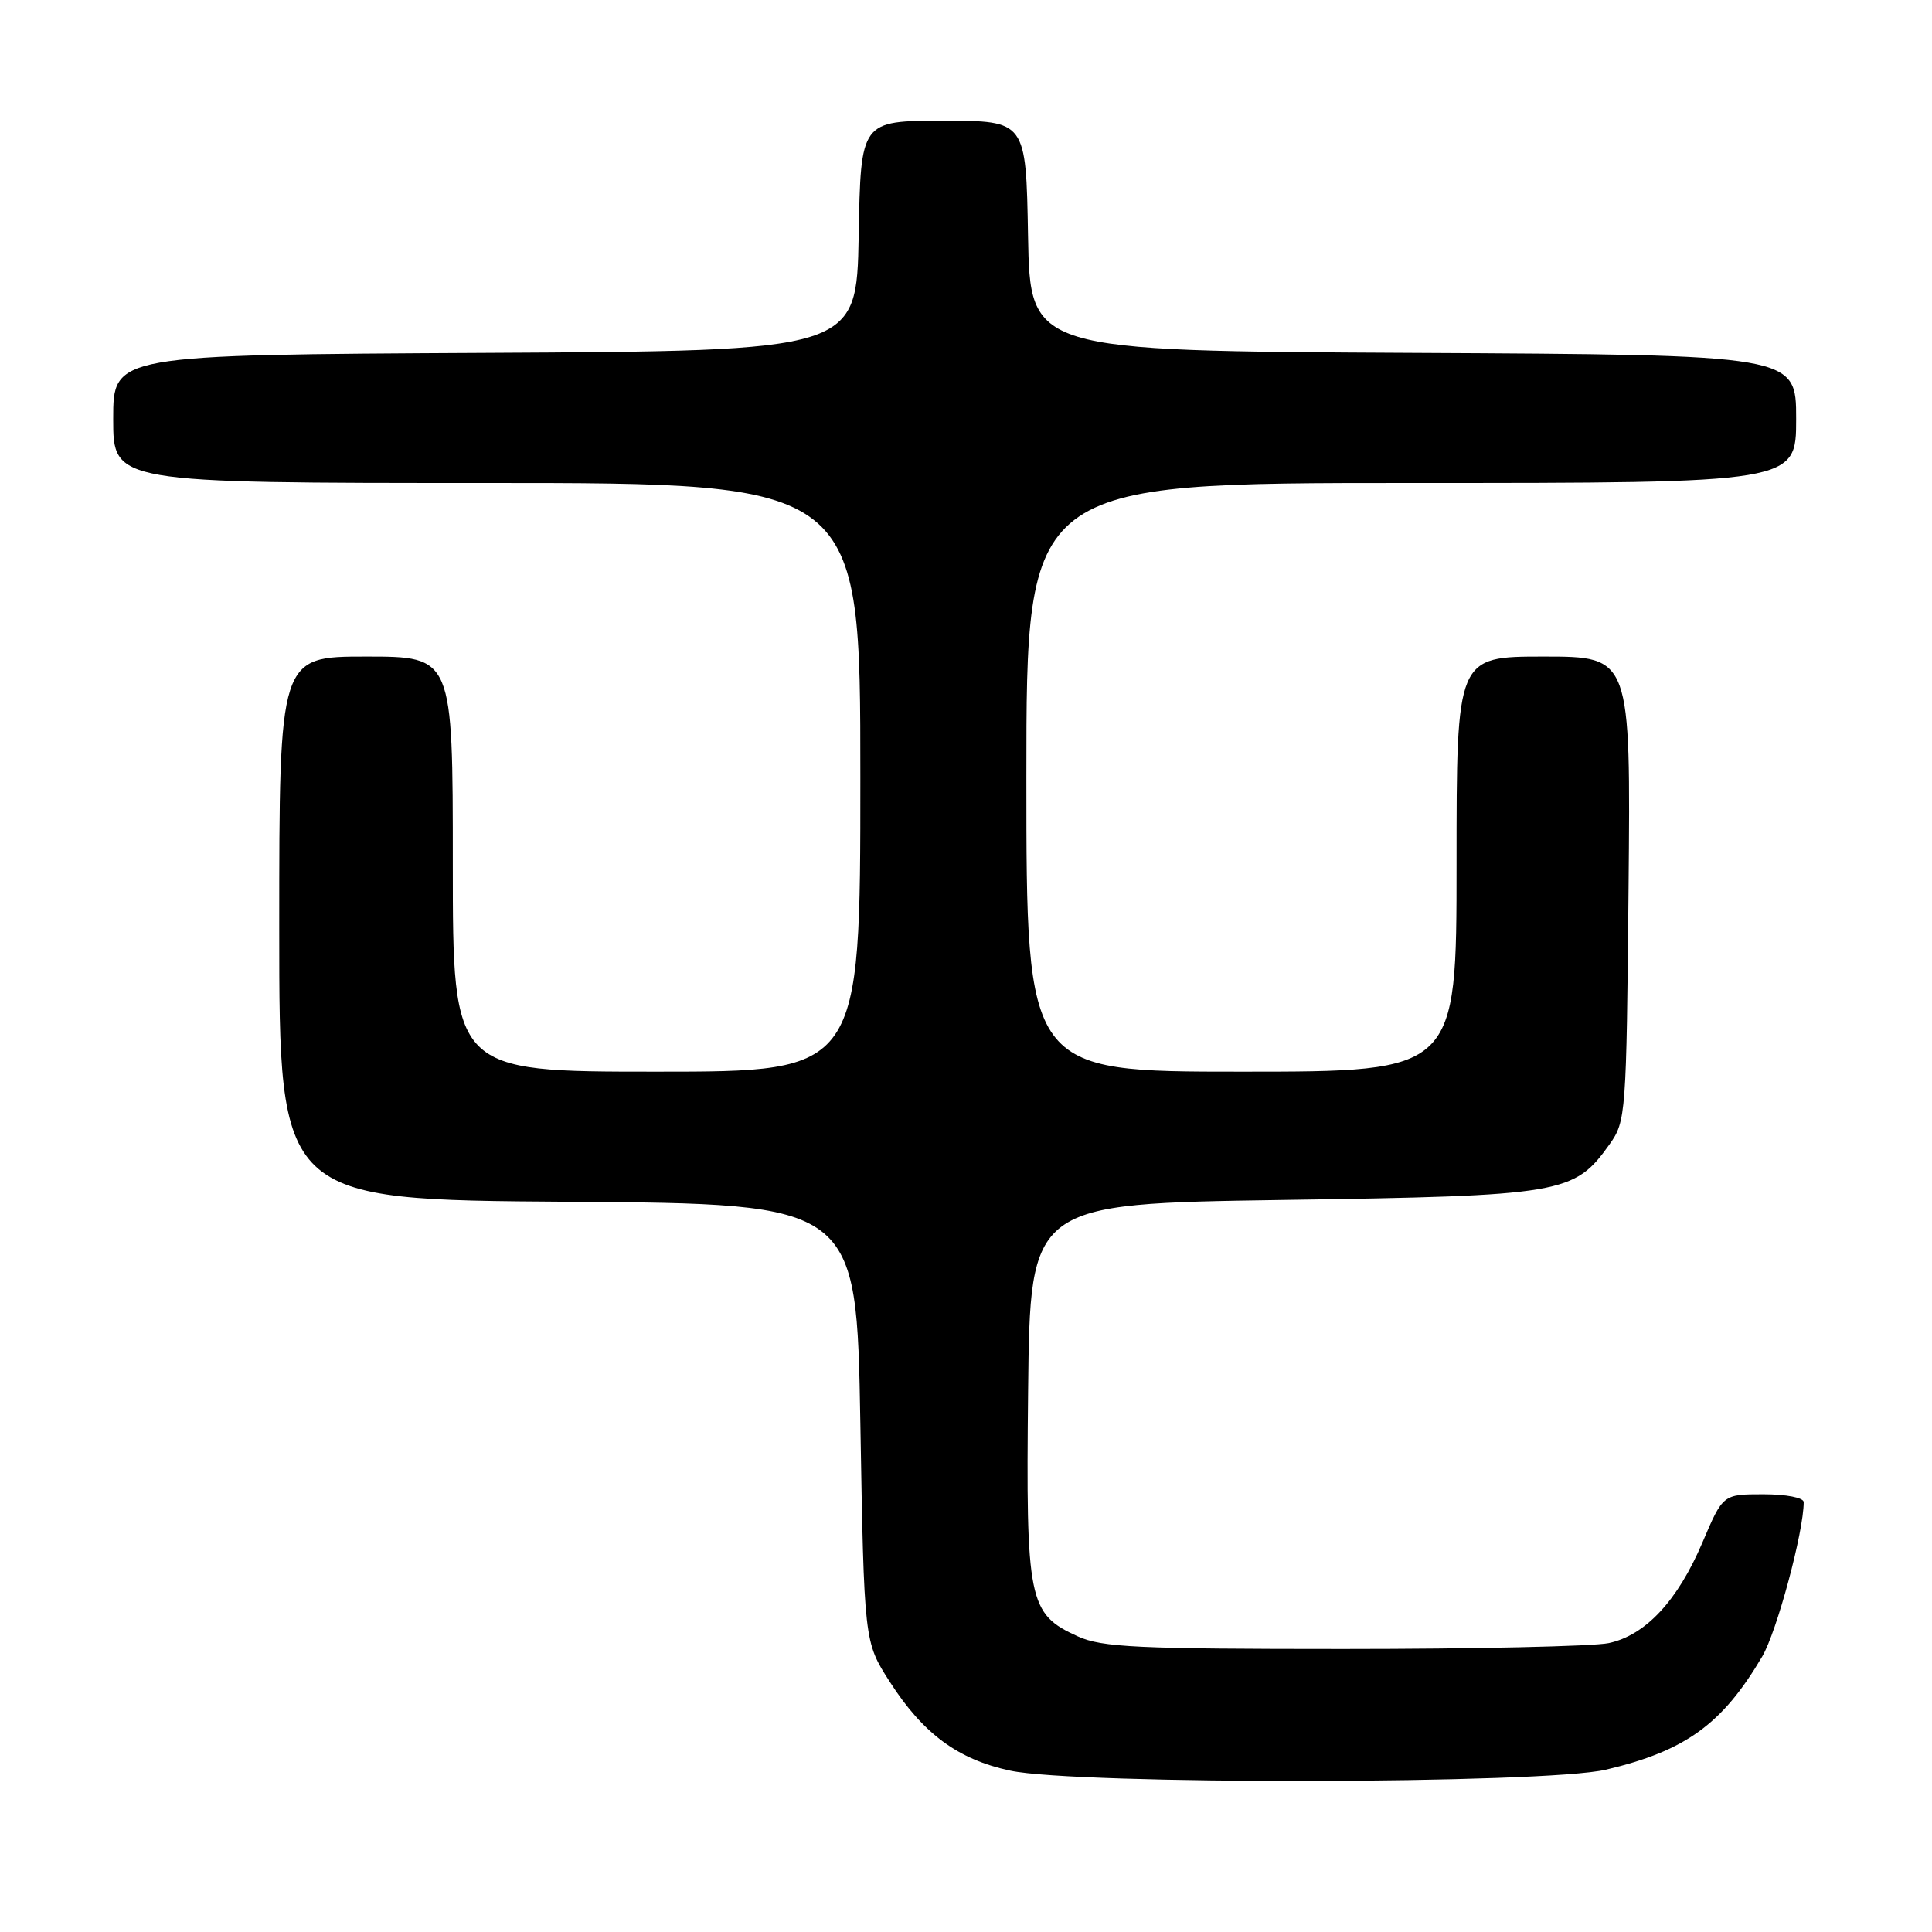 <?xml version="1.0" encoding="UTF-8" standalone="no"?>
<!DOCTYPE svg PUBLIC "-//W3C//DTD SVG 1.1//EN" "http://www.w3.org/Graphics/SVG/1.1/DTD/svg11.dtd" >
<svg xmlns="http://www.w3.org/2000/svg" xmlns:xlink="http://www.w3.org/1999/xlink" version="1.1" viewBox="0 0 256 256">
 <g >
 <path fill="currentColor"
d=" M 212.80 234.49 C 223.34 232.00 228.22 228.47 233.50 219.50 C 235.44 216.20 239.00 202.97 239.00 199.04 C 239.00 198.45 236.69 198.00 233.65 198.00 C 228.30 198.00 228.30 198.00 225.59 204.37 C 222.30 212.11 218.04 216.68 213.16 217.72 C 211.15 218.15 195.32 218.50 178.00 218.50 C 150.70 218.50 146.01 218.28 142.82 216.83 C 136.26 213.85 135.93 212.23 136.23 184.27 C 136.50 159.50 136.50 159.50 170.00 159.00 C 207.14 158.45 208.58 158.20 213.27 151.63 C 215.44 148.58 215.51 147.72 215.79 117.75 C 216.08 87.00 216.08 87.00 204.54 87.00 C 193.00 87.00 193.00 87.00 193.00 114.50 C 193.00 142.00 193.00 142.00 164.50 142.00 C 136.00 142.00 136.00 142.00 136.00 103.00 C 136.00 64.00 136.00 64.00 187.00 64.00 C 238.00 64.00 238.00 64.00 238.00 55.51 C 238.00 47.02 238.00 47.02 187.25 46.76 C 136.50 46.50 136.50 46.50 136.22 31.25 C 135.95 16.00 135.95 16.00 125.00 16.00 C 114.05 16.00 114.05 16.00 113.78 31.25 C 113.50 46.50 113.50 46.50 64.25 46.76 C 15.00 47.02 15.00 47.02 15.00 55.51 C 15.00 64.00 15.00 64.00 64.50 64.00 C 114.00 64.00 114.00 64.00 114.00 103.00 C 114.00 142.00 114.00 142.00 87.00 142.00 C 60.00 142.00 60.00 142.00 60.00 114.50 C 60.00 87.00 60.00 87.00 48.50 87.00 C 37.00 87.00 37.00 87.00 37.00 122.99 C 37.00 158.98 37.00 158.98 75.25 159.24 C 113.50 159.50 113.50 159.50 114.00 188.53 C 114.50 217.55 114.50 217.55 117.89 222.83 C 122.32 229.73 126.92 233.13 133.86 234.62 C 142.67 236.51 204.64 236.41 212.80 234.49 Z "/>
</g>
</svg>